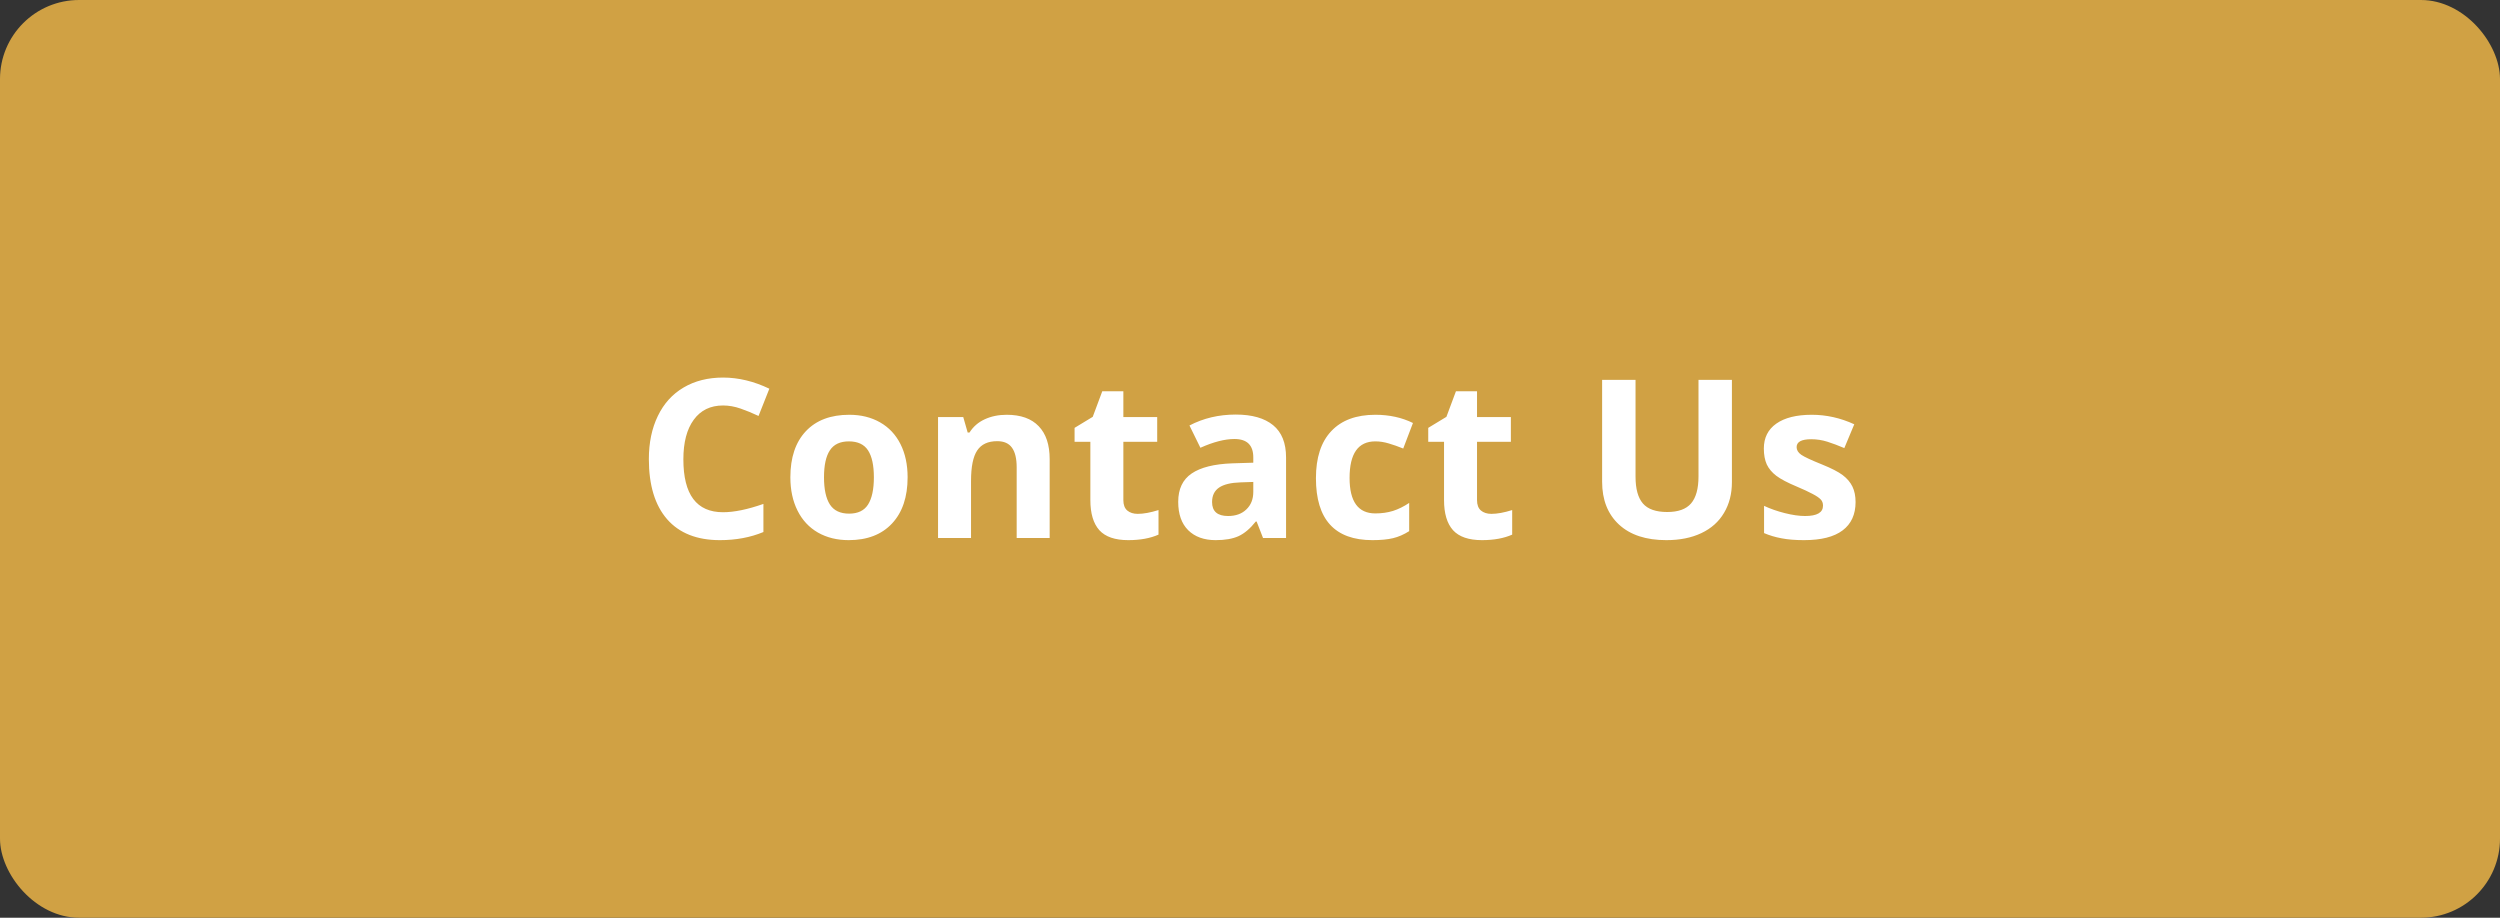 <svg width="158" height="58" viewBox="0 0 158 58" fill="none" xmlns="http://www.w3.org/2000/svg">
<rect x="0" y="0" width="158" height="58" fill="#333333" stroke="none"/>
<rect width="158" height="58" rx="5" fill="#D0A144"/>
<path d="M45.698 25.626C44.9 25.626 44.283 25.927 43.845 26.528C43.408 27.125 43.189 27.959 43.189 29.03C43.189 31.259 44.025 32.373 45.698 32.373C46.4 32.373 47.249 32.198 48.248 31.847V33.624C47.427 33.966 46.511 34.137 45.499 34.137C44.046 34.137 42.934 33.697 42.163 32.817C41.393 31.933 41.008 30.666 41.008 29.017C41.008 27.977 41.197 27.068 41.576 26.289C41.954 25.505 42.496 24.906 43.203 24.491C43.913 24.072 44.745 23.862 45.698 23.862C46.668 23.862 47.644 24.097 48.623 24.566L47.94 26.289C47.566 26.111 47.19 25.956 46.812 25.824C46.434 25.692 46.062 25.626 45.698 25.626ZM52.077 30.165C52.077 30.922 52.2 31.494 52.447 31.881C52.697 32.268 53.103 32.462 53.663 32.462C54.219 32.462 54.618 32.27 54.86 31.888C55.106 31.5 55.229 30.926 55.229 30.165C55.229 29.409 55.106 28.841 54.86 28.463C54.614 28.085 54.21 27.895 53.65 27.895C53.094 27.895 52.693 28.085 52.447 28.463C52.2 28.837 52.077 29.404 52.077 30.165ZM57.361 30.165C57.361 31.409 57.033 32.382 56.377 33.084C55.721 33.786 54.807 34.137 53.636 34.137C52.902 34.137 52.255 33.977 51.694 33.658C51.134 33.335 50.703 32.872 50.403 32.27C50.102 31.669 49.951 30.967 49.951 30.165C49.951 28.916 50.277 27.946 50.929 27.253C51.581 26.56 52.497 26.214 53.677 26.214C54.411 26.214 55.058 26.373 55.618 26.692C56.179 27.011 56.61 27.469 56.91 28.066C57.211 28.663 57.361 29.363 57.361 30.165ZM66.339 34H64.254V29.536C64.254 28.985 64.156 28.572 63.96 28.299C63.764 28.021 63.452 27.882 63.023 27.882C62.44 27.882 62.019 28.078 61.759 28.47C61.499 28.857 61.369 29.502 61.369 30.404V34H59.284V26.357H60.877L61.157 27.335H61.273C61.506 26.966 61.825 26.688 62.23 26.501C62.641 26.31 63.105 26.214 63.625 26.214C64.514 26.214 65.188 26.455 65.648 26.939C66.109 27.417 66.339 28.11 66.339 29.017V34ZM71.905 32.476C72.27 32.476 72.707 32.396 73.218 32.236V33.788C72.698 34.02 72.06 34.137 71.303 34.137C70.469 34.137 69.861 33.927 69.478 33.508C69.1 33.084 68.911 32.45 68.911 31.607V27.923H67.913V27.041L69.061 26.344L69.663 24.73H70.996V26.357H73.135V27.923H70.996V31.607C70.996 31.904 71.078 32.122 71.242 32.264C71.411 32.405 71.632 32.476 71.905 32.476ZM79.823 34L79.419 32.961H79.365C79.014 33.403 78.652 33.711 78.278 33.884C77.909 34.052 77.426 34.137 76.829 34.137C76.095 34.137 75.516 33.927 75.092 33.508C74.673 33.089 74.463 32.492 74.463 31.717C74.463 30.906 74.746 30.309 75.311 29.926C75.881 29.538 76.738 29.324 77.881 29.283L79.208 29.242V28.907C79.208 28.133 78.811 27.745 78.018 27.745C77.407 27.745 76.69 27.93 75.865 28.299L75.174 26.891C76.054 26.43 77.029 26.2 78.1 26.2C79.126 26.2 79.912 26.424 80.459 26.87C81.005 27.317 81.279 27.996 81.279 28.907V34H79.823ZM79.208 30.459L78.401 30.486C77.795 30.505 77.344 30.614 77.047 30.814C76.751 31.015 76.603 31.32 76.603 31.73C76.603 32.318 76.94 32.612 77.615 32.612C78.098 32.612 78.483 32.473 78.77 32.195C79.062 31.917 79.208 31.548 79.208 31.088V30.459ZM86.736 34.137C84.357 34.137 83.167 32.831 83.167 30.22C83.167 28.921 83.491 27.93 84.138 27.246C84.785 26.558 85.713 26.214 86.92 26.214C87.804 26.214 88.597 26.387 89.299 26.733L88.684 28.347C88.356 28.215 88.05 28.107 87.768 28.025C87.485 27.939 87.203 27.895 86.92 27.895C85.836 27.895 85.293 28.666 85.293 30.206C85.293 31.701 85.836 32.448 86.92 32.448C87.321 32.448 87.693 32.396 88.035 32.291C88.376 32.182 88.718 32.013 89.06 31.785V33.569C88.723 33.783 88.381 33.932 88.035 34.014C87.693 34.096 87.26 34.137 86.736 34.137ZM94.257 32.476C94.622 32.476 95.059 32.396 95.57 32.236V33.788C95.05 34.02 94.412 34.137 93.656 34.137C92.822 34.137 92.213 33.927 91.83 33.508C91.452 33.084 91.263 32.45 91.263 31.607V27.923H90.265V27.041L91.413 26.344L92.015 24.73H93.348V26.357H95.487V27.923H93.348V31.607C93.348 31.904 93.43 32.122 93.594 32.264C93.763 32.405 93.984 32.476 94.257 32.476ZM109.457 24.006V30.473C109.457 31.211 109.29 31.858 108.958 32.414C108.63 32.97 108.153 33.396 107.529 33.692C106.905 33.989 106.166 34.137 105.314 34.137C104.029 34.137 103.031 33.809 102.32 33.152C101.609 32.492 101.254 31.589 101.254 30.445V24.006H103.366V30.124C103.366 30.894 103.521 31.459 103.831 31.819C104.141 32.179 104.653 32.359 105.369 32.359C106.062 32.359 106.563 32.179 106.873 31.819C107.187 31.455 107.345 30.885 107.345 30.11V24.006H109.457ZM117.272 31.73C117.272 32.514 116.999 33.111 116.452 33.522C115.909 33.932 115.096 34.137 114.011 34.137C113.455 34.137 112.981 34.098 112.589 34.02C112.198 33.948 111.831 33.838 111.489 33.692V31.97C111.876 32.152 112.311 32.305 112.795 32.428C113.282 32.551 113.711 32.612 114.08 32.612C114.836 32.612 115.214 32.394 115.214 31.956C115.214 31.792 115.164 31.66 115.064 31.56C114.964 31.455 114.791 31.338 114.545 31.211C114.298 31.079 113.97 30.926 113.56 30.753C112.972 30.507 112.539 30.279 112.261 30.069C111.988 29.86 111.787 29.62 111.66 29.352C111.537 29.078 111.475 28.743 111.475 28.347C111.475 27.668 111.737 27.144 112.261 26.774C112.79 26.401 113.537 26.214 114.504 26.214C115.424 26.214 116.32 26.414 117.19 26.815L116.561 28.319C116.178 28.155 115.821 28.021 115.488 27.916C115.155 27.811 114.816 27.759 114.469 27.759C113.854 27.759 113.546 27.925 113.546 28.258C113.546 28.445 113.644 28.606 113.84 28.743C114.041 28.88 114.476 29.083 115.146 29.352C115.743 29.593 116.181 29.819 116.459 30.028C116.737 30.238 116.942 30.48 117.074 30.753C117.206 31.026 117.272 31.352 117.272 31.73Z" fill="white"/>
</svg>
